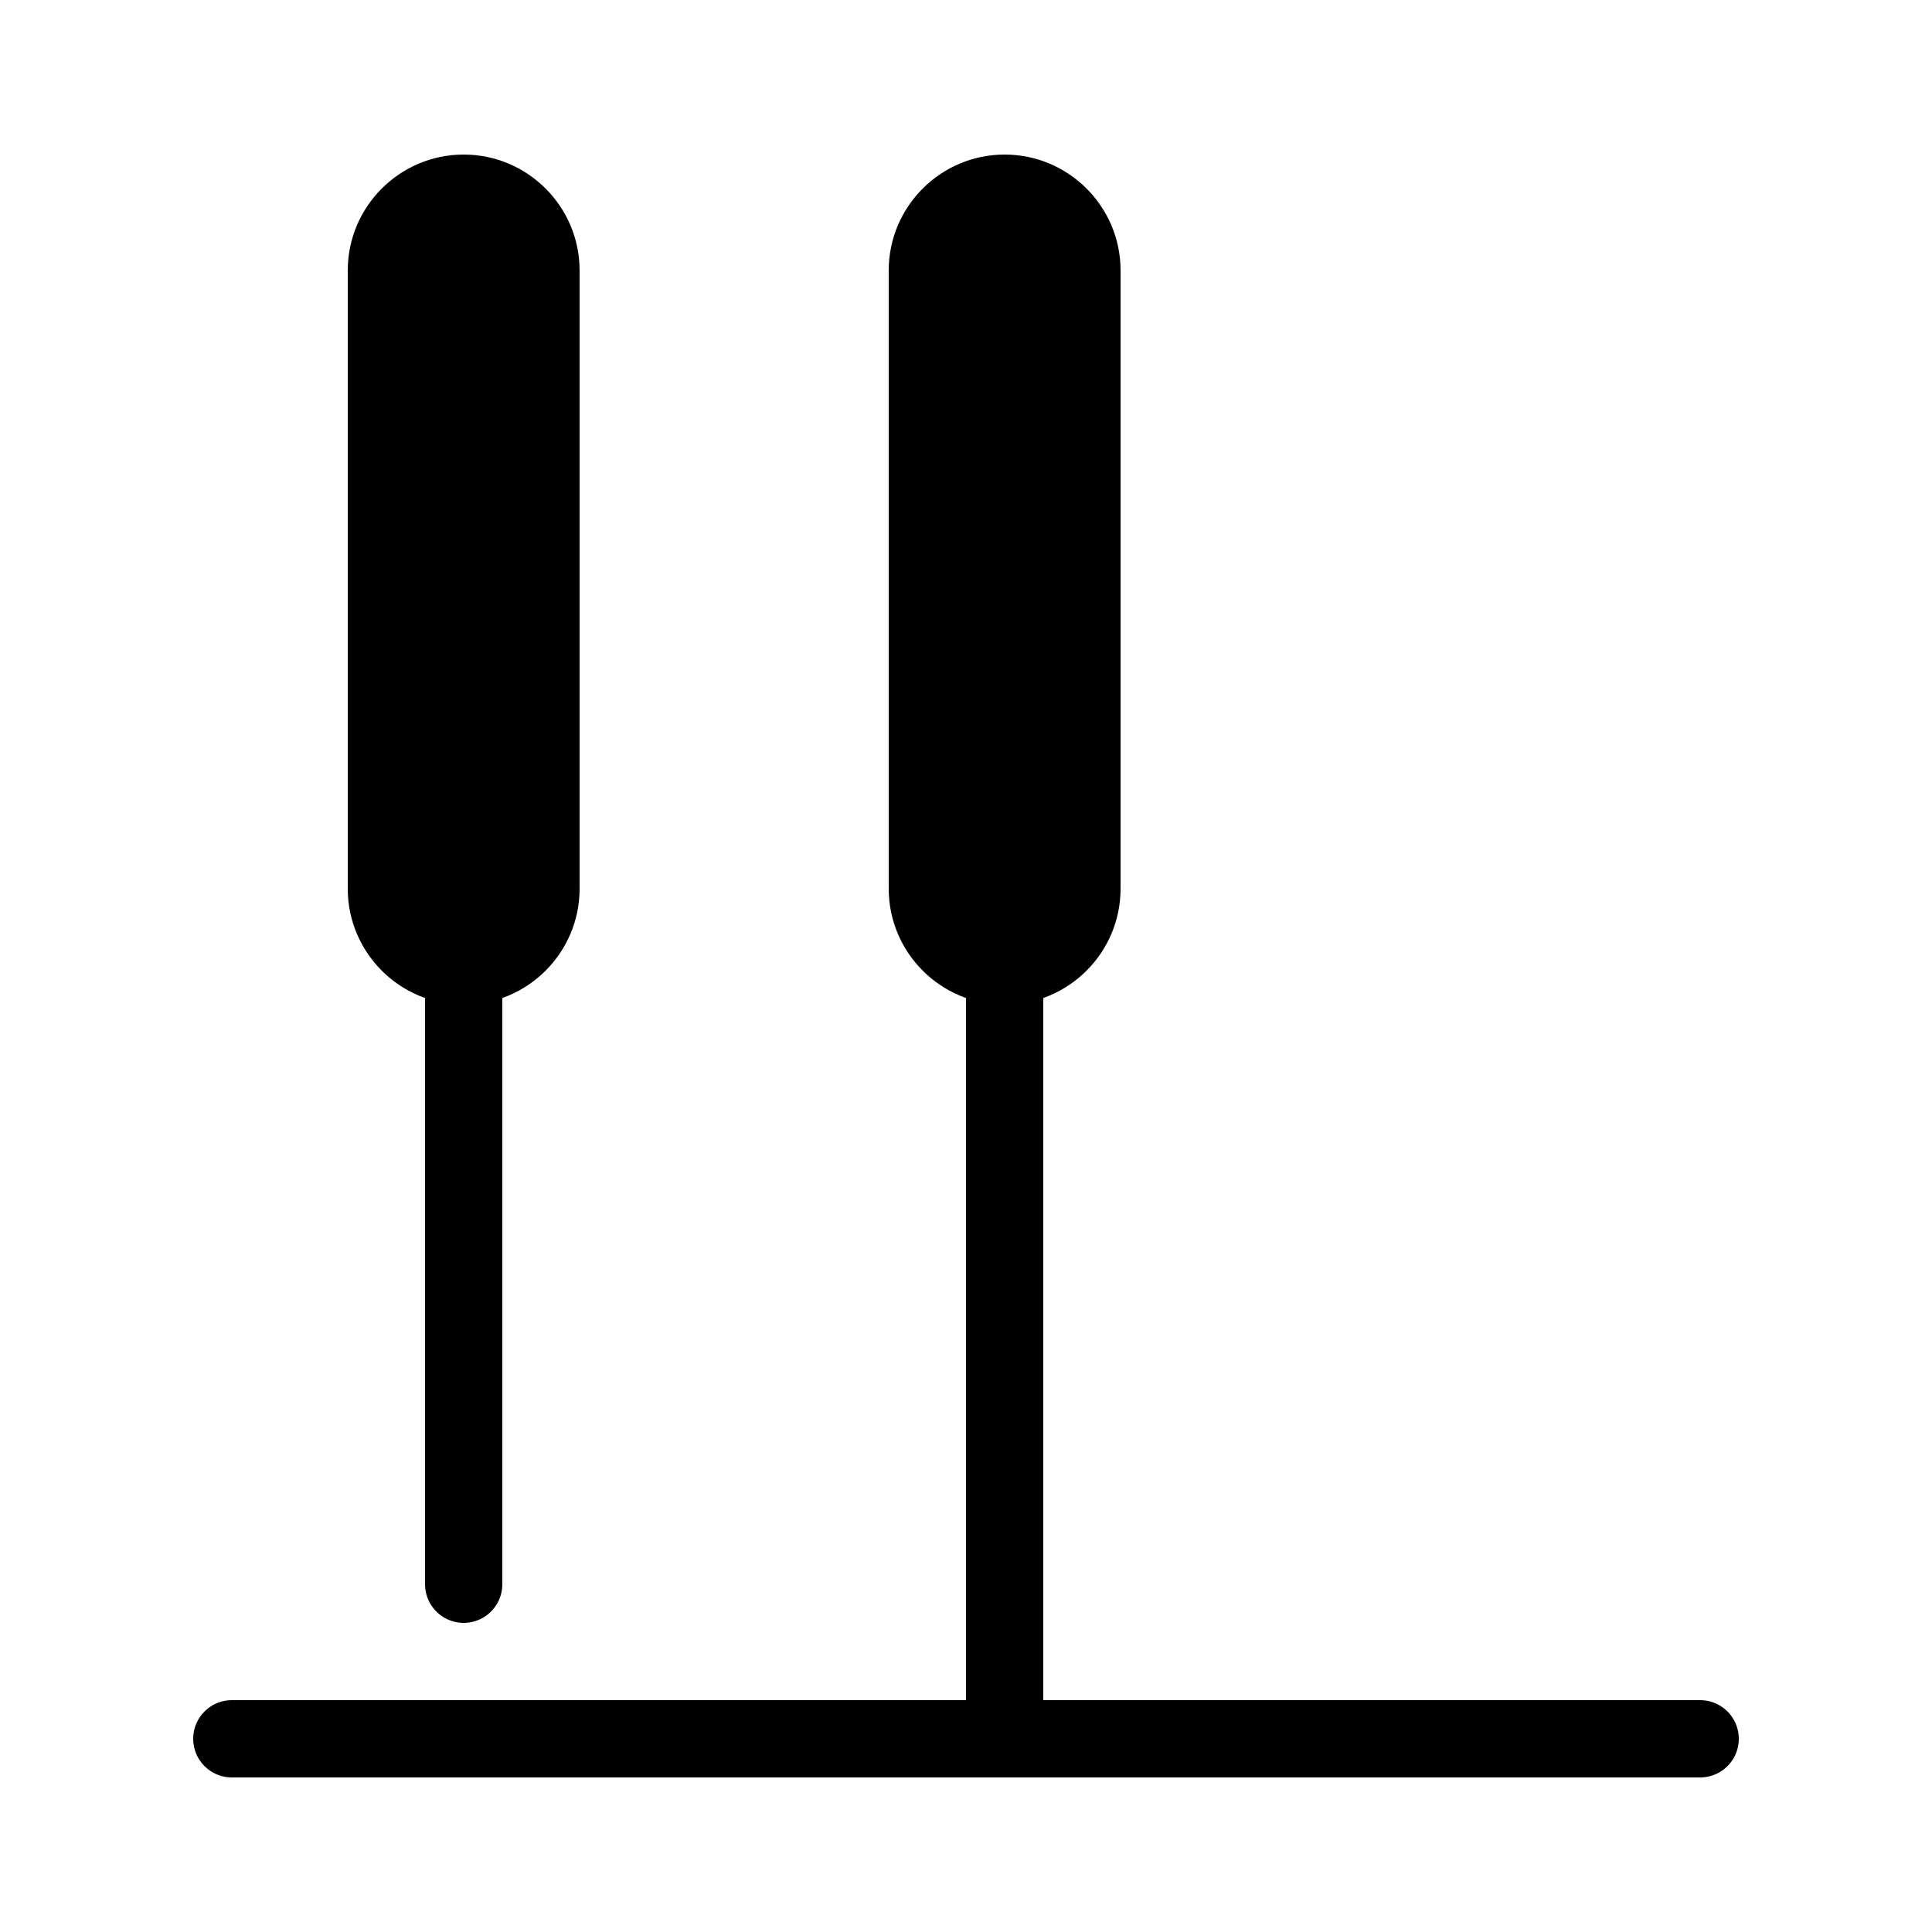 <?xml version="1.0" encoding="iso-8859-1"?>
<!-- Generator: Adobe Illustrator 23.0.6, SVG Export Plug-In . SVG Version: 6.00 Build 0)  -->
<svg version="1.1" id="Filled" xmlns="http://www.w3.org/2000/svg" xmlns:xlink="http://www.w3.org/1999/xlink" x="0px" y="0px"
	 viewBox="0 0 50 50" style="enable-background:new 0 0 50 50;" xml:space="preserve">
<line style="fill:none;stroke:#000000;stroke-width:2;stroke-linecap:round;stroke-miterlimit:10;" x1="44" y1="45" x2="6" y2="45"/>
<path d="M12,26c-1.654,0-3-1.346-3-3V7c0-1.654,1.346-3,3-3s3,1.346,3,3v16C15,24.654,13.654,26,12,26z"/>
<line style="fill:none;stroke:#000000;stroke-width:2;stroke-linecap:round;stroke-linejoin:round;stroke-miterlimit:10;" x1="12" y1="25" x2="12" y2="41"/>
<path d="M26,26c-1.654,0-3-1.346-3-3V7c0-1.654,1.346-3,3-3s3,1.346,3,3v16C29,24.654,27.654,26,26,26z"/>
<line style="fill:none;stroke:#000000;stroke-width:2;stroke-linecap:round;stroke-linejoin:round;stroke-miterlimit:10;" x1="26" y1="25" x2="26" y2="44"/>
</svg>
